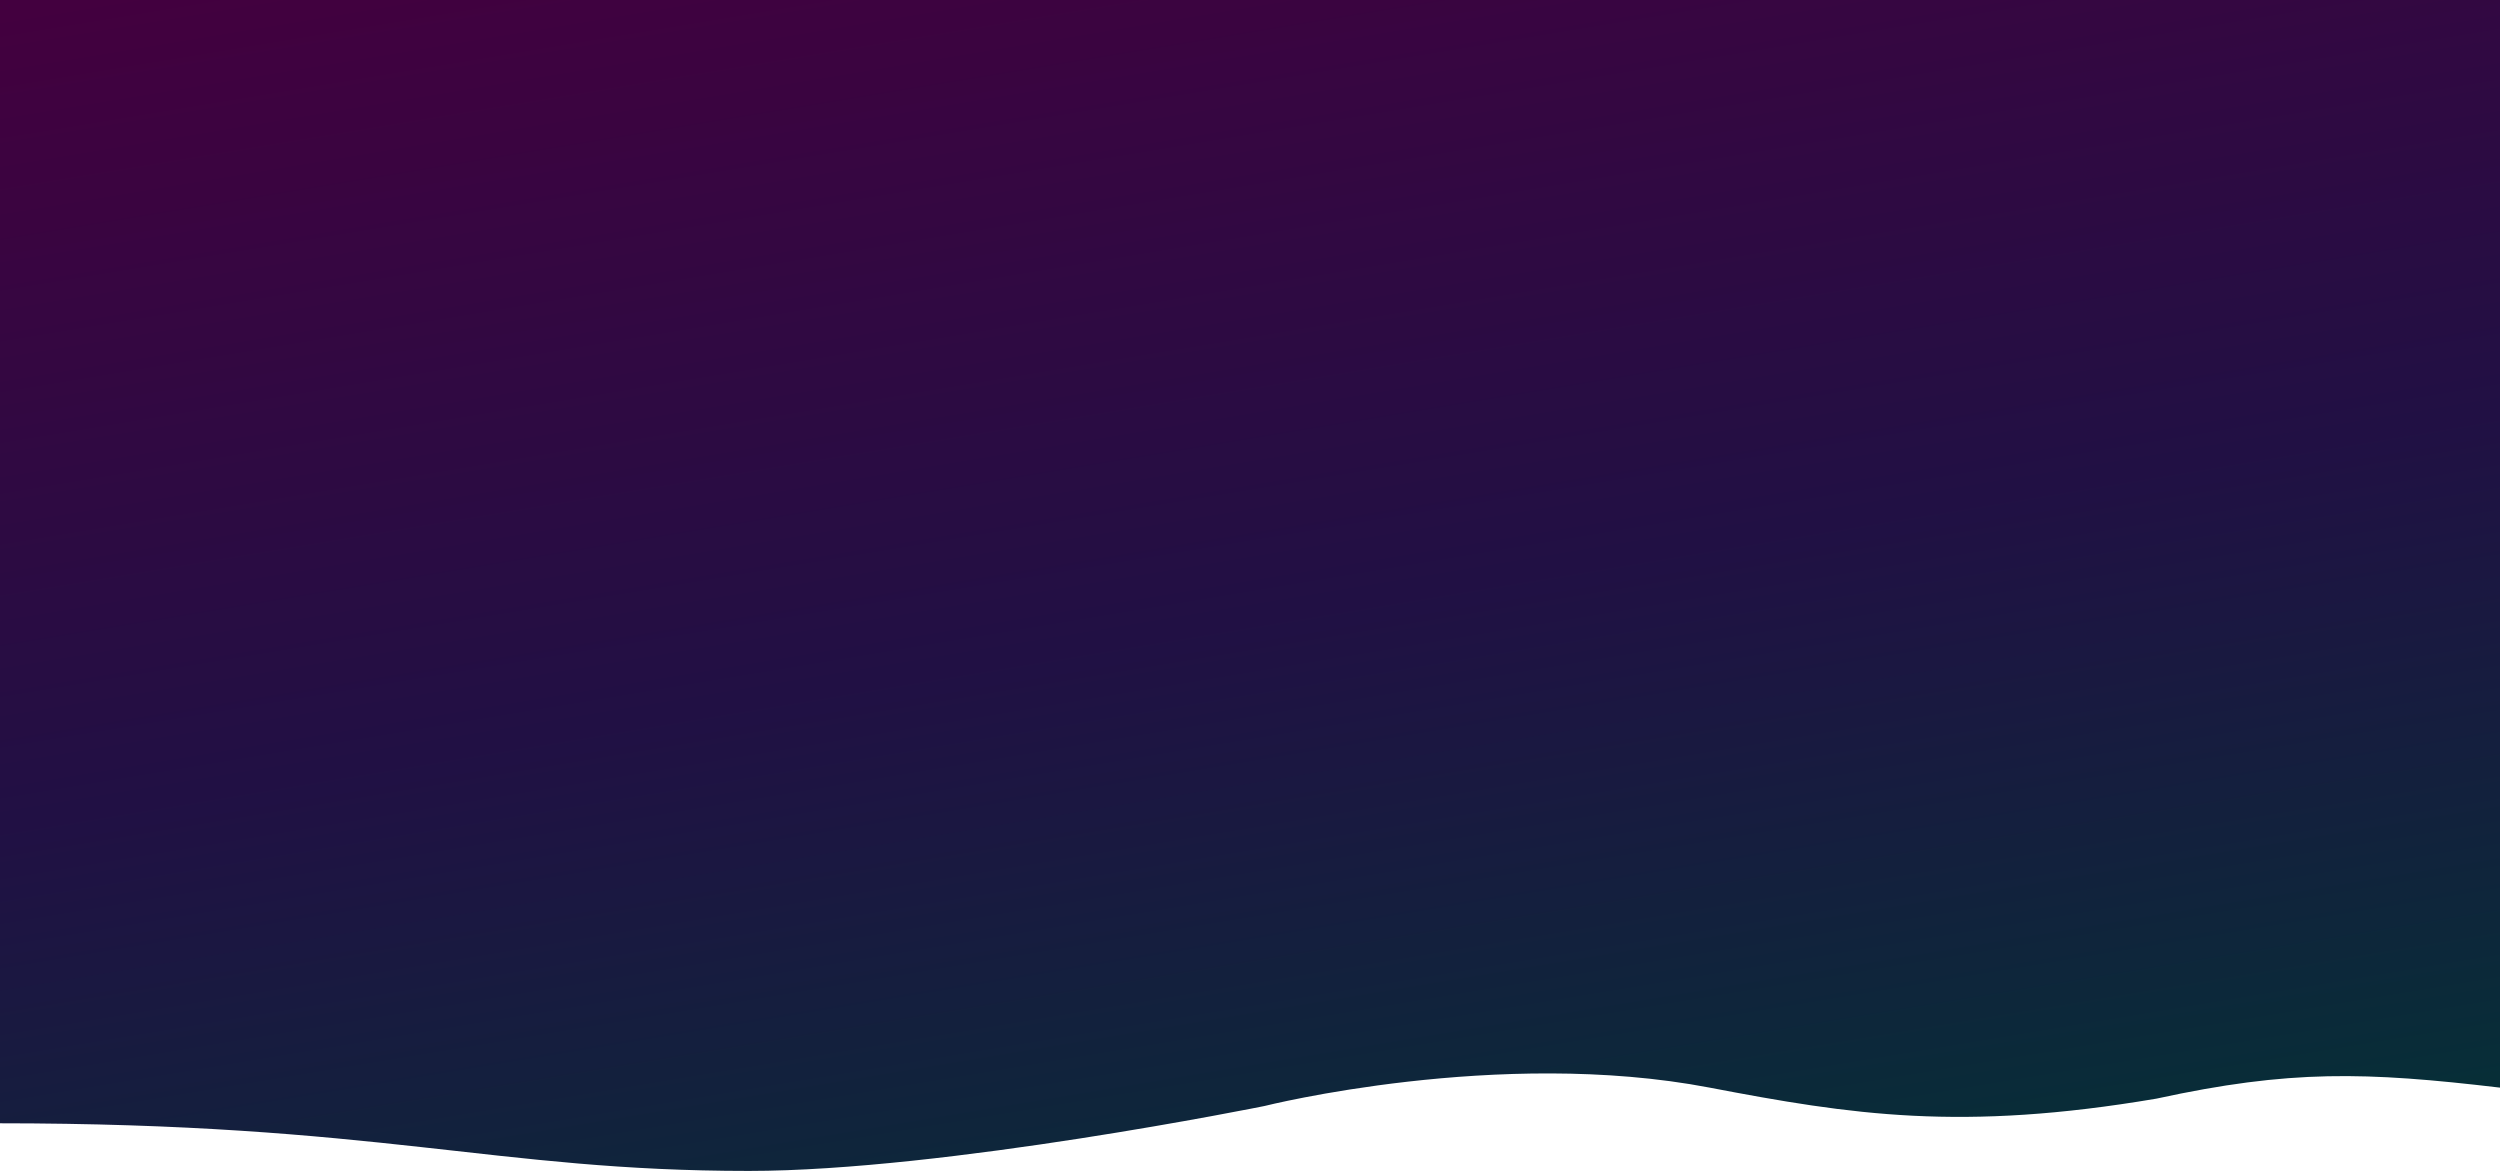 <svg width="1918" height="899" viewBox="0 0 1918 899" fill="none" xmlns="http://www.w3.org/2000/svg">
<path d="M574.5 898.337C378.993 898.337 292.153 861.782 -2 861.782V0H1918V834.432C1814.45 822.222 1756.92 820.572 1654.36 842.885C1504.78 868.246 1420.74 855.317 1311.68 834.432C1149.6 803.39 970.006 848.551 970.006 848.551C970.006 848.551 724.578 898.337 574.5 898.337Z" fill="url(#paint0_linear_101_1528)"/>
<defs>
<linearGradient id="paint0_linear_101_1528" x1="486.254" y1="-71.73" x2="691.524" y2="1166.16" gradientUnits="userSpaceOnUse">
<stop stop-color="#43003F"/>
<stop offset="0.49" stop-color="#211044"/>
<stop offset="1" stop-color="#003634"/>
</linearGradient>
</defs>
</svg>
